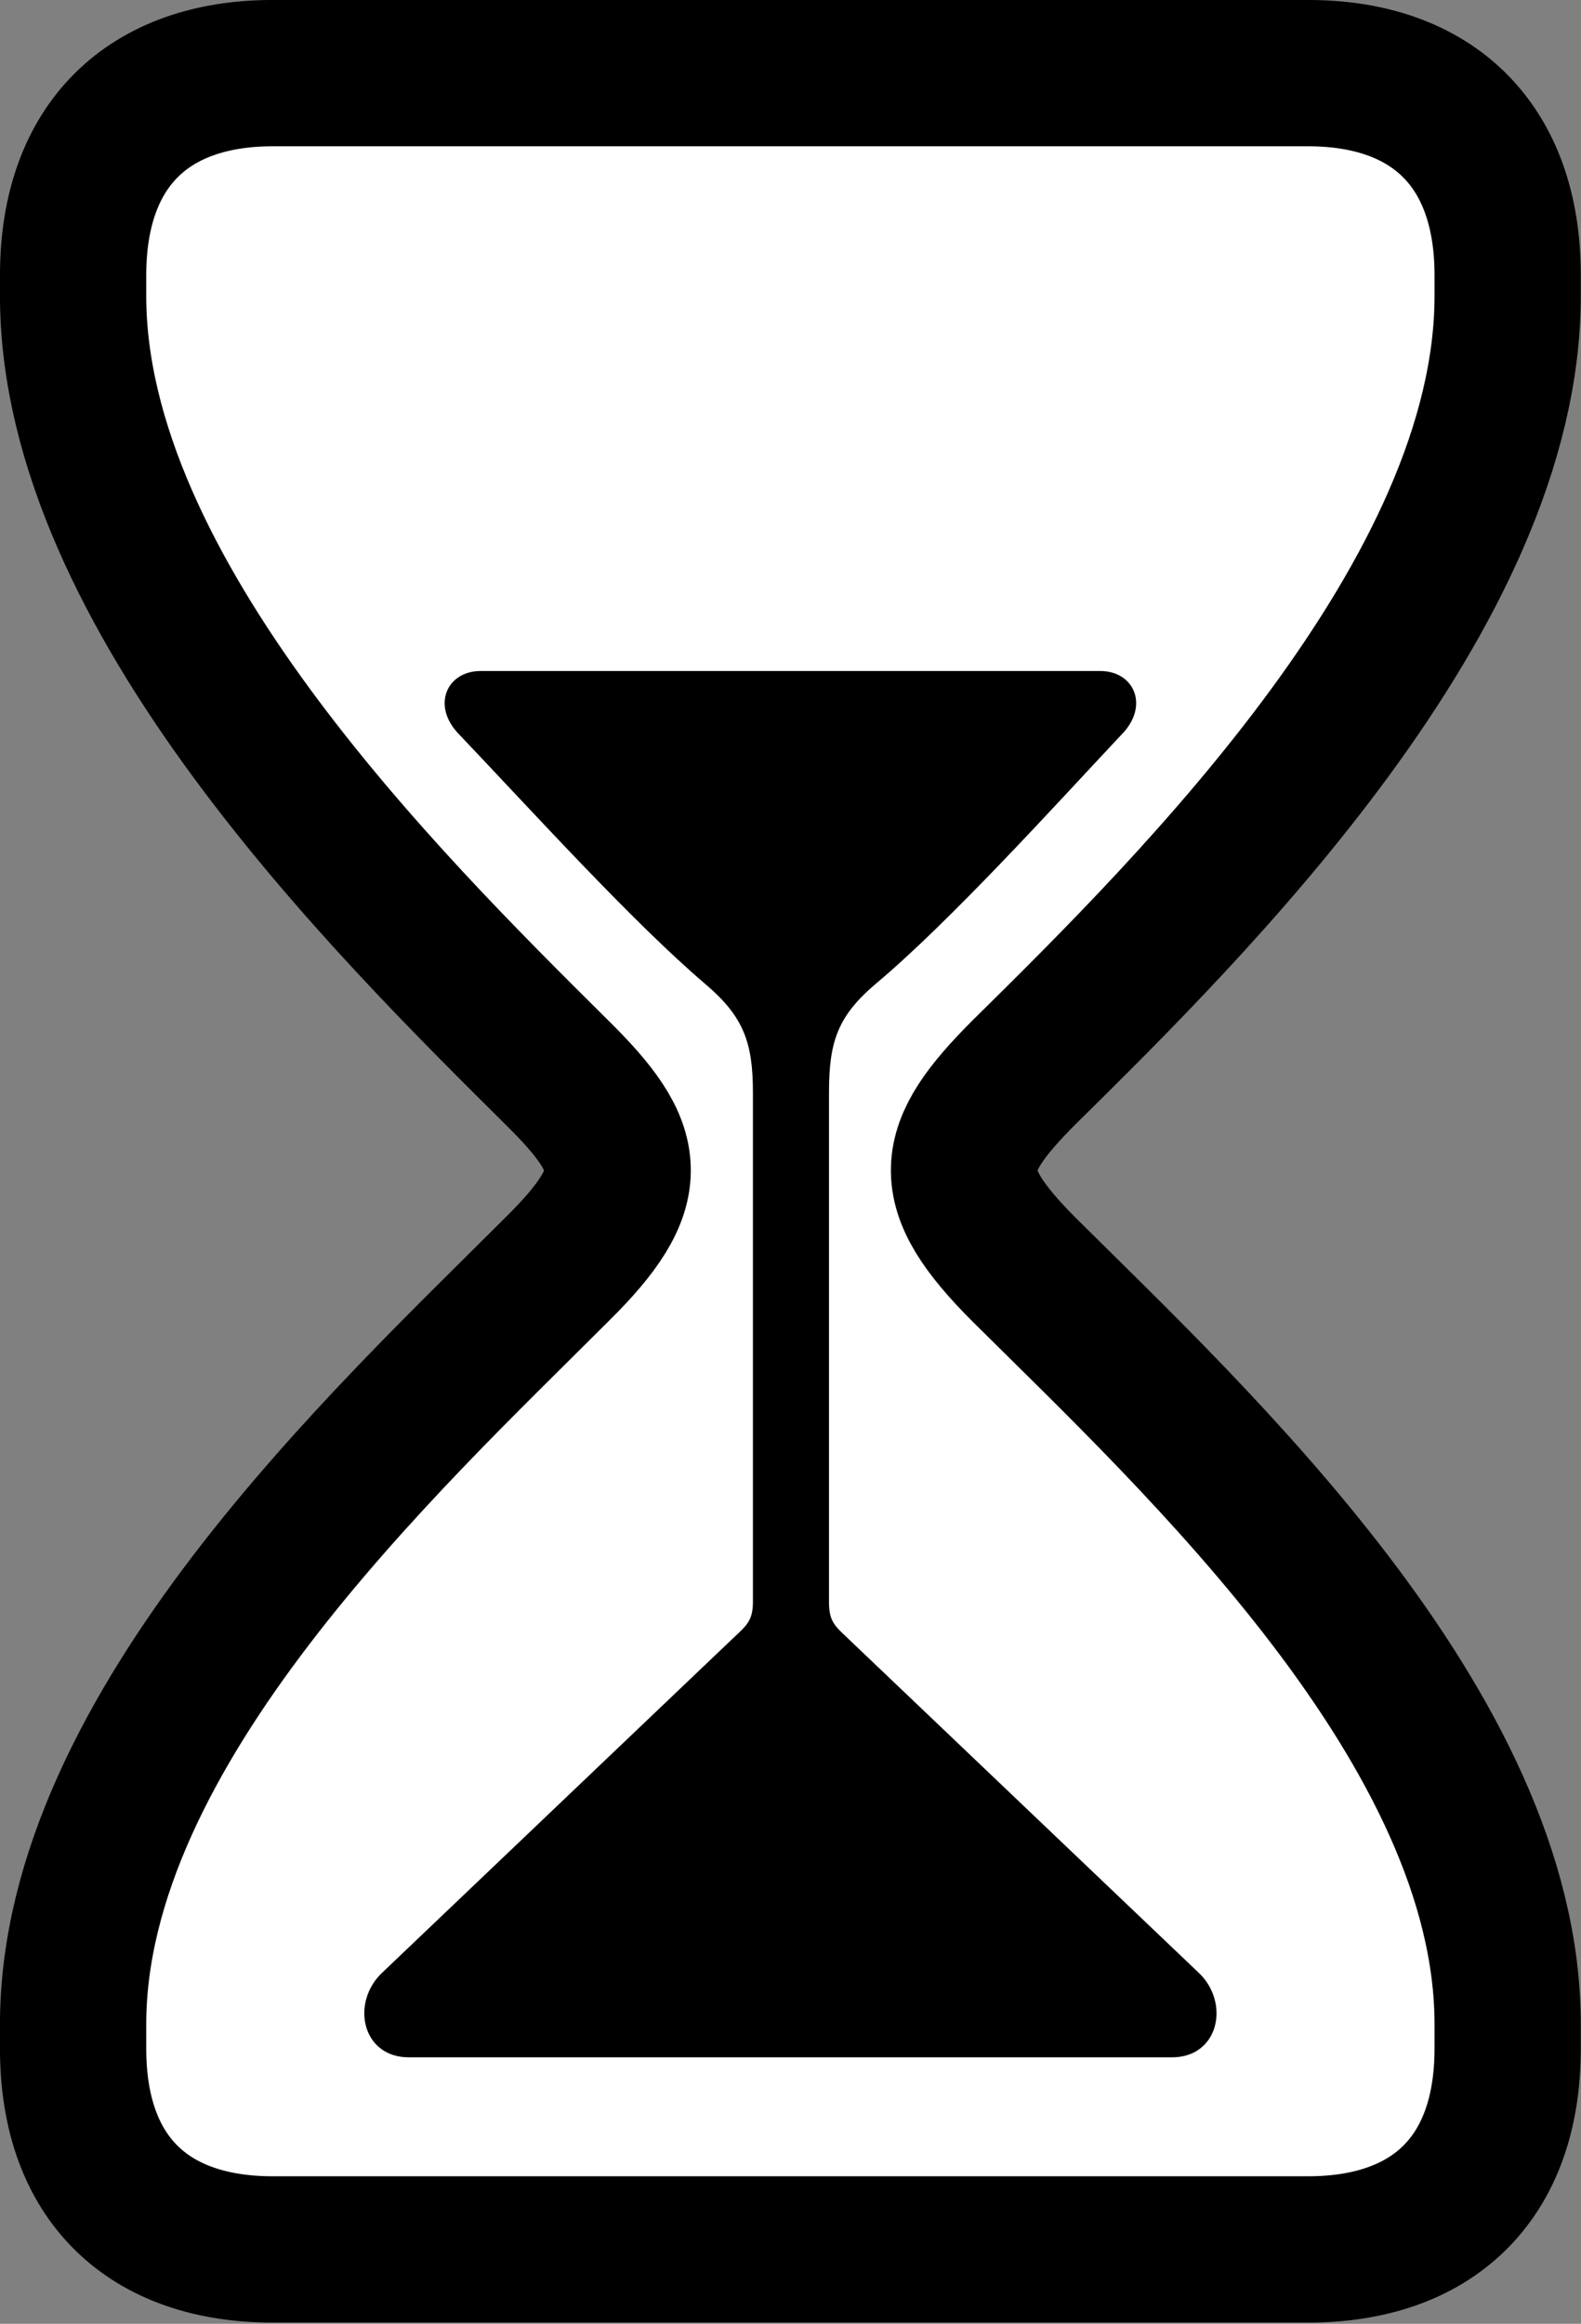 <?xml version="1.0" encoding="UTF-8" standalone="no"?>
<!DOCTYPE svg PUBLIC "-//W3C//DTD SVG 1.1//EN" "http://www.w3.org/Graphics/SVG/1.1/DTD/svg11.dtd">
<svg width="100%" height="100%" viewBox="0 0 901 1324" version="1.1" xmlns="http://www.w3.org/2000/svg" xmlns:xlink="http://www.w3.org/1999/xlink" xml:space="preserve" xmlns:serif="http://www.serif.com/" style="fill-rule:evenodd;clip-rule:evenodd;stroke-linejoin:round;stroke-miterlimit:2;">
    <rect x="0" y="0" width="901" height="1324" fill="#808080" stroke="none"/>
    <g transform="matrix(7.143,0,0,7.143,41.667,26.459)">
        <path d="M15.918,175.719L98.535,175.719C108.398,175.719 114.453,170.152 114.453,159.703L114.453,157.75C114.453,134.215 89.551,111.15 75.879,97.576C69.238,90.936 69.727,87.971 75.879,81.818C89.551,68.342 114.453,43.633 114.453,19.902L114.453,18.242C114.453,7.793 108.398,2.129 98.535,2.129L15.918,2.129C6.055,2.129 0,7.793 0,18.242L0,19.902C0,43.633 25,68.342 38.574,81.818C44.824,87.971 45.312,90.936 38.574,97.576C25,111.15 0,134.215 0,157.75L0,159.703C0,170.152 6.055,175.719 15.918,175.719Z" style="fill:white;stroke:black;stroke-width:11.67px;"/>
    </g>
    <g transform="matrix(6.434,0,0,6.434,82.253,90.144)">
        <path d="M23.437,168.174C19.238,168.174 18.262,163.291 21.094,160.654L52.246,130.967C53.418,129.892 53.906,129.404 53.906,127.842L53.906,82.715C53.906,78.223 53.027,75.977 49.707,73.144C43.164,67.578 33.984,57.421 27.93,51.074C25.391,48.535 26.758,45.41 29.785,45.41L84.668,45.41C87.695,45.41 89.063,48.535 86.523,51.074C80.566,57.421 71.387,67.578 64.746,73.144C61.426,75.977 60.644,78.223 60.644,82.715L60.644,127.842C60.644,129.404 61.035,129.892 62.207,130.967L93.359,160.654C96.191,163.291 95.215,168.174 91.016,168.174L23.437,168.174Z"/>
    </g>
</svg>

